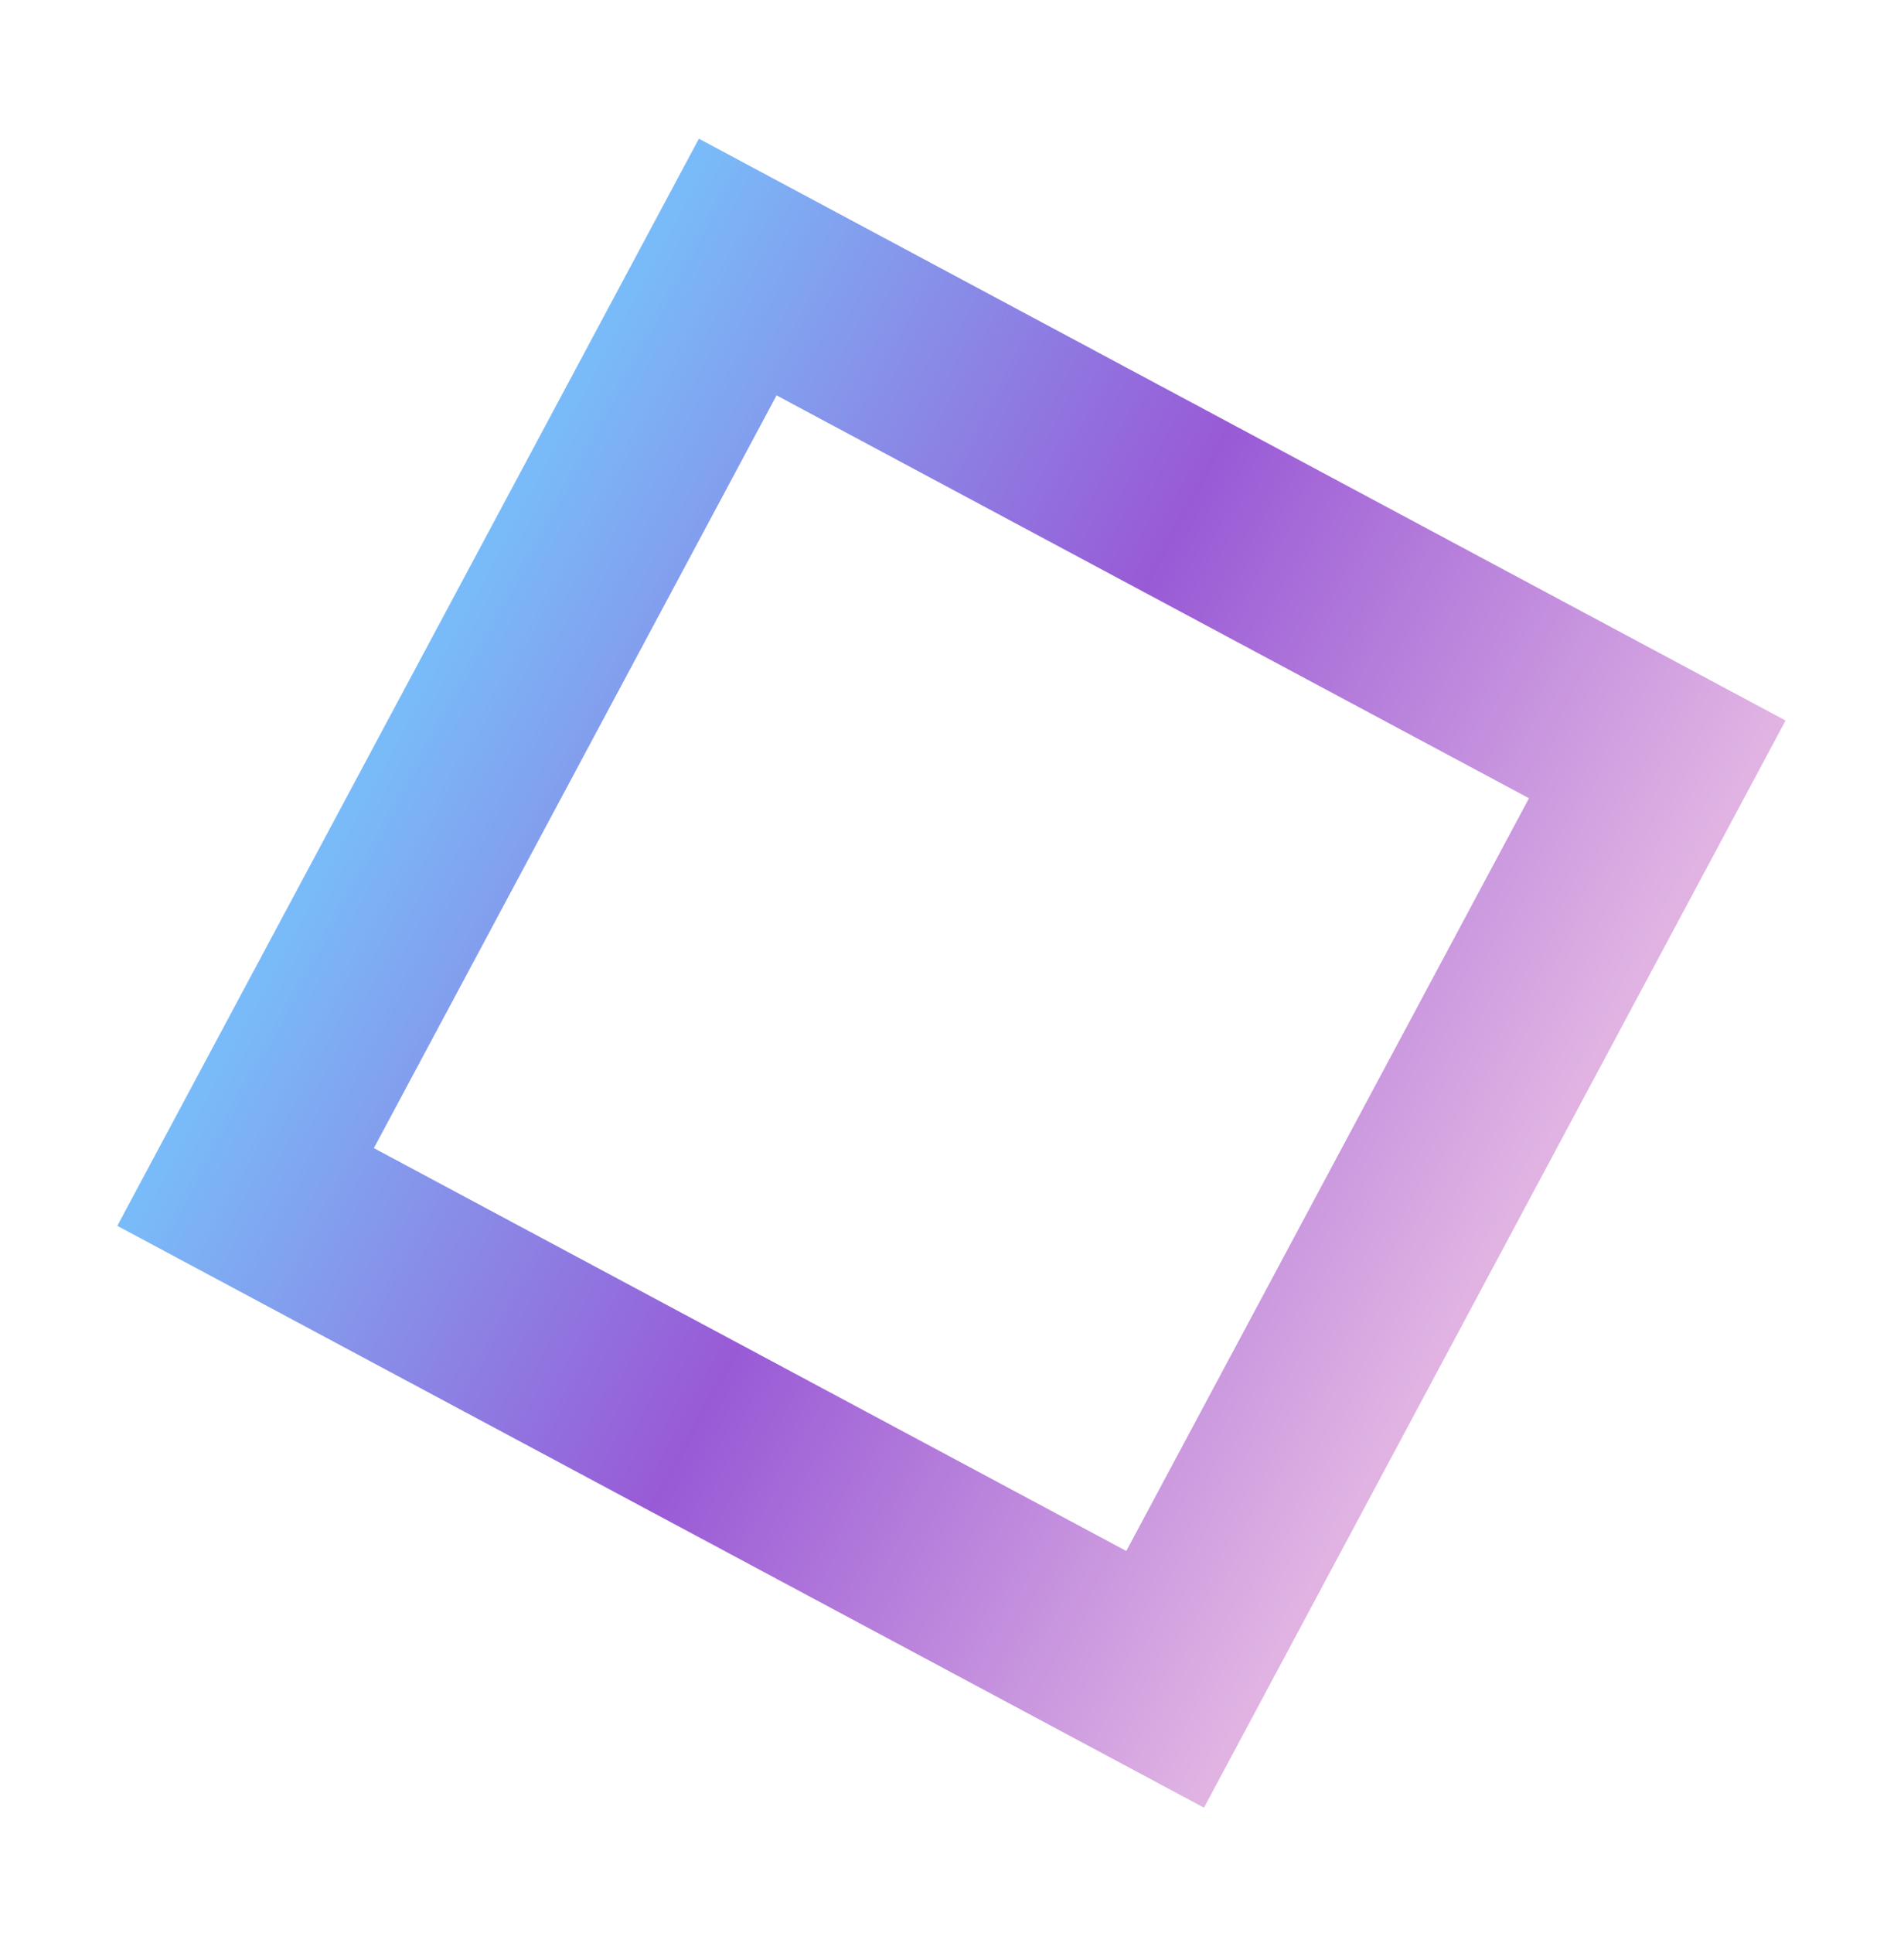 <svg width="67" height="68" viewBox="0 0 67 68" fill="none" xmlns="http://www.w3.org/2000/svg">
<g id="Vector" filter="url(#filter0_f_1_206)">
<path d="M58.318 26.711L25.96 9.393L8.642 41.751L41 59.069L58.318 26.711Z" stroke="url(#paint0_linear_1_206)" stroke-width="6.67" stroke-miterlimit="10"/>
</g>
<defs>
<filter id="filter0_f_1_206" x="0.128" y="0.879" width="66.704" height="66.704" filterUnits="userSpaceOnUse" color-interpolation-filters="sRGB">
<feFlood flood-opacity="0" result="BackgroundImageFix"/>
<feBlend mode="normal" in="SourceGraphic" in2="BackgroundImageFix" result="shape"/>
<feGaussianBlur stdDeviation="2" result="effect1_foregroundBlur_1_206"/>
</filter>
<linearGradient id="paint0_linear_1_206" x1="14.665" y1="24.161" x2="52.295" y2="44.3" gradientUnits="userSpaceOnUse">
<stop stop-color="#79BBF8"/>
<stop offset="0.49" stop-color="#995AD6"/>
<stop offset="1" stop-color="#E0B3E3"/>
</linearGradient>
</defs>
</svg>

